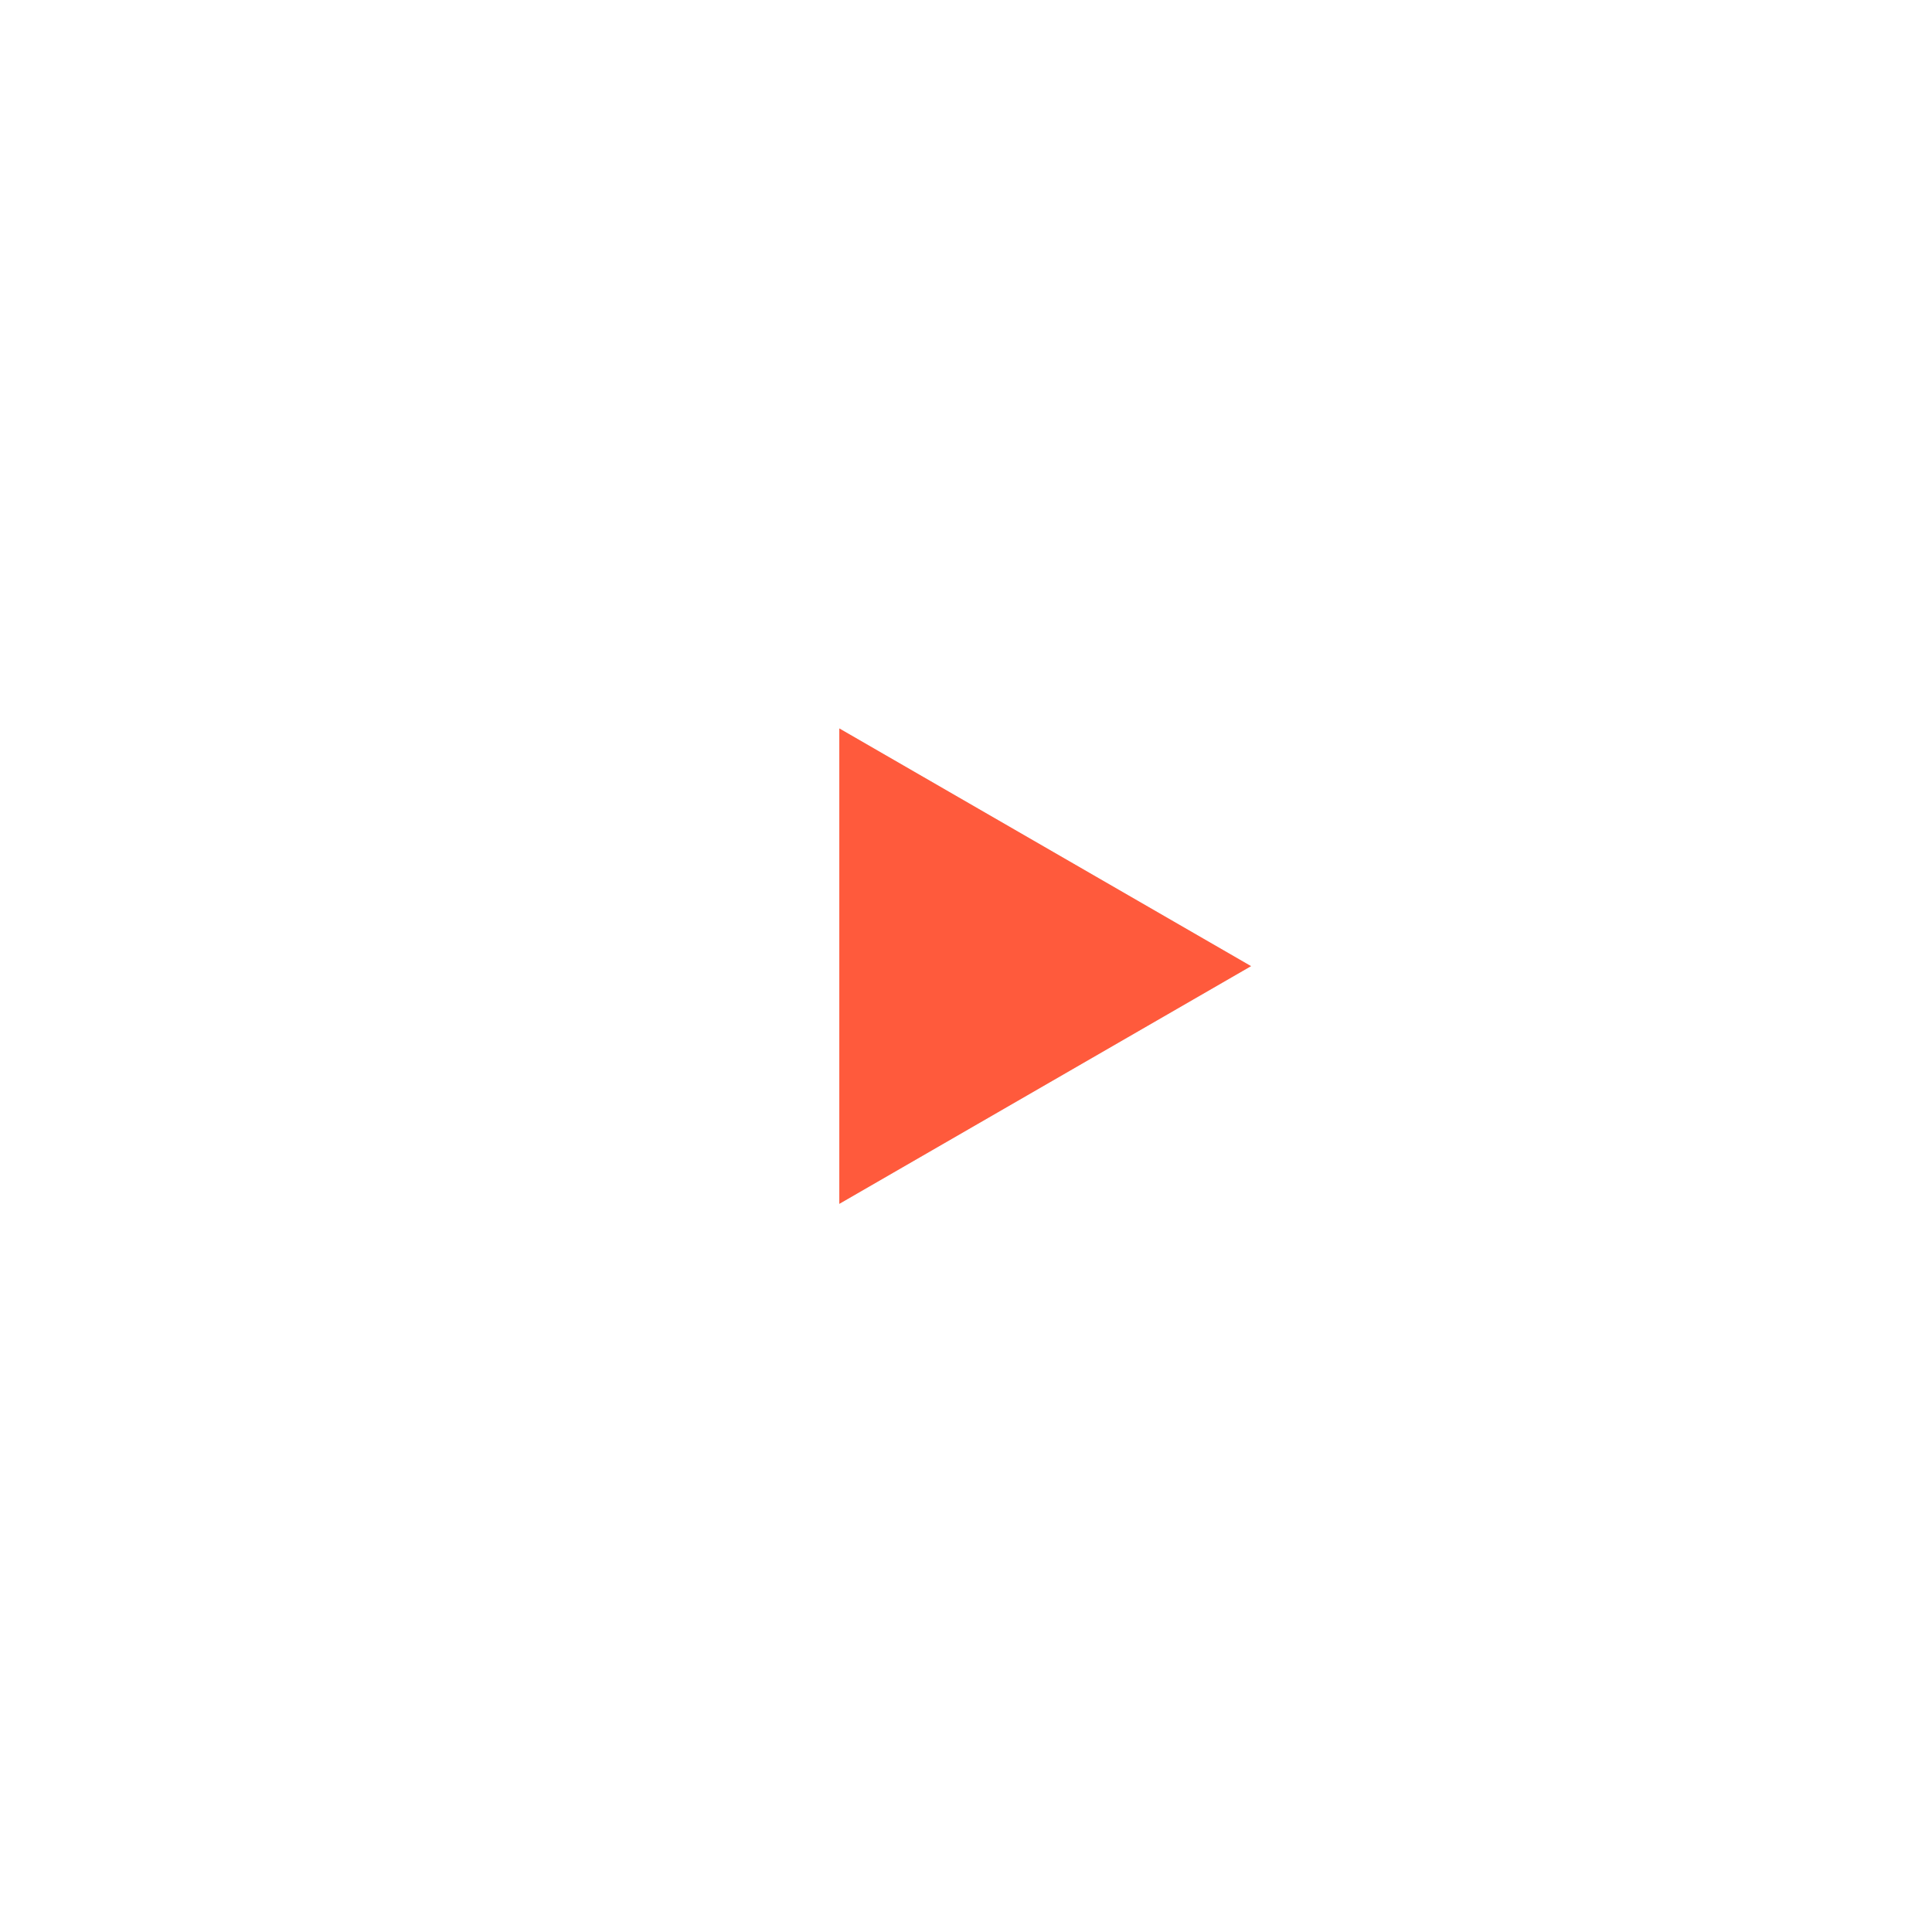 <svg xmlns="http://www.w3.org/2000/svg" width="122" height="122" viewBox="0 0 122 122"><g><g opacity="-.4"><path fill="#090909" d="M61 0c33.69 0 61 27.31 61 61s-27.31 61-61 61S0 94.69 0 61 27.31 0 61 0z"/></g><g opacity="-.68"><path fill="#d9d9d8" d="M60.5 14C86.18 14 107 34.819 107 60.5S86.18 107 60.5 107 14 86.18 14 60.5 34.819 14 60.5 14z"/><path fill="#b9b8b8" d="M60.5 14C86.18 14 107 34.819 107 60.5S86.18 107 60.5 107 14 86.18 14 60.5 34.819 14 60.5 14z"/></g><g><path fill="#d9d9d8" d="M79 61.009l-26 15.01v-30.02z"/><path fill="#ff5a3c" d="M79 61.009l-26 15.01v-30.02z"/></g></g></svg>